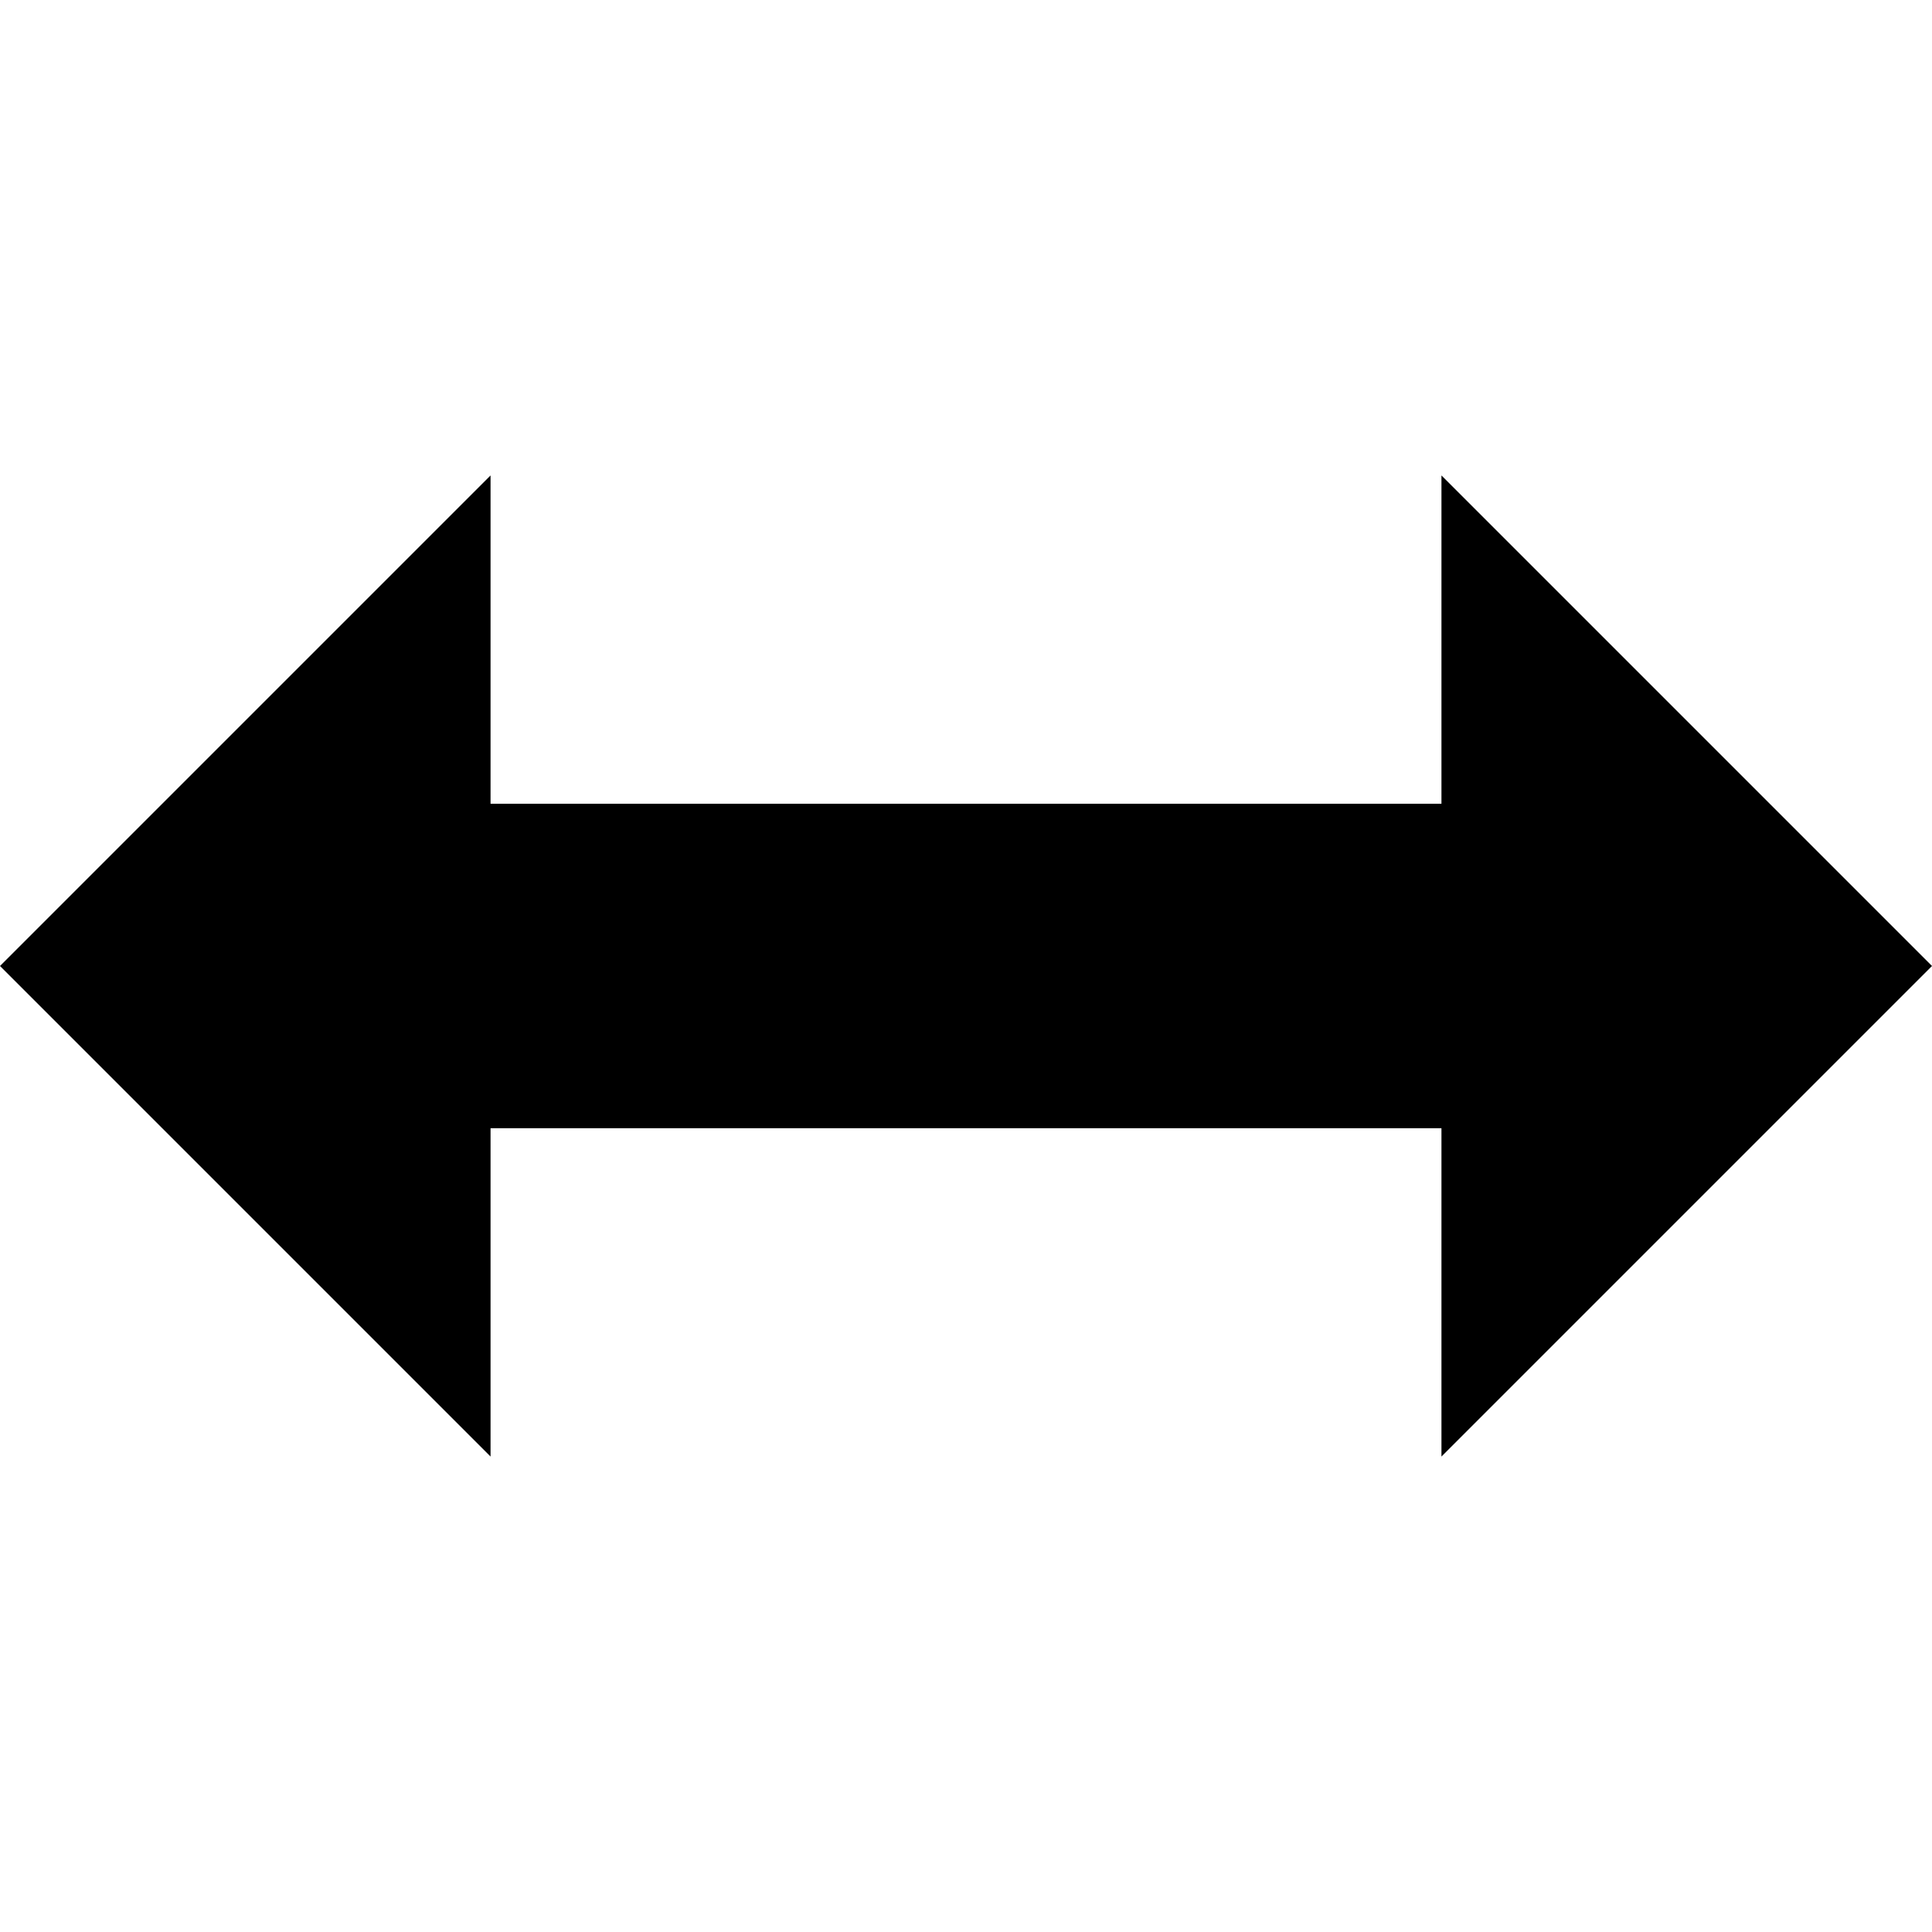 <svg height="1000px" width="1000px" xmlns="http://www.w3.org/2000/svg">
  <g>
    <path d="M0 500c0 0 253.906 -253.906 253.906 -253.906c0 0 0 169.922 0 169.922c0 0 492.188 0 492.188 0c0 0 0 -169.922 0 -169.922c0 0 253.906 253.906 253.906 253.906c0 0 -253.906 253.906 -253.906 253.906c0 0 0 -169.922 0 -169.922c0 0 -492.188 0 -492.188 0c0 0 0 169.922 0 169.922c0 0 -253.906 -253.906 -253.906 -253.906" />
  </g>
</svg>